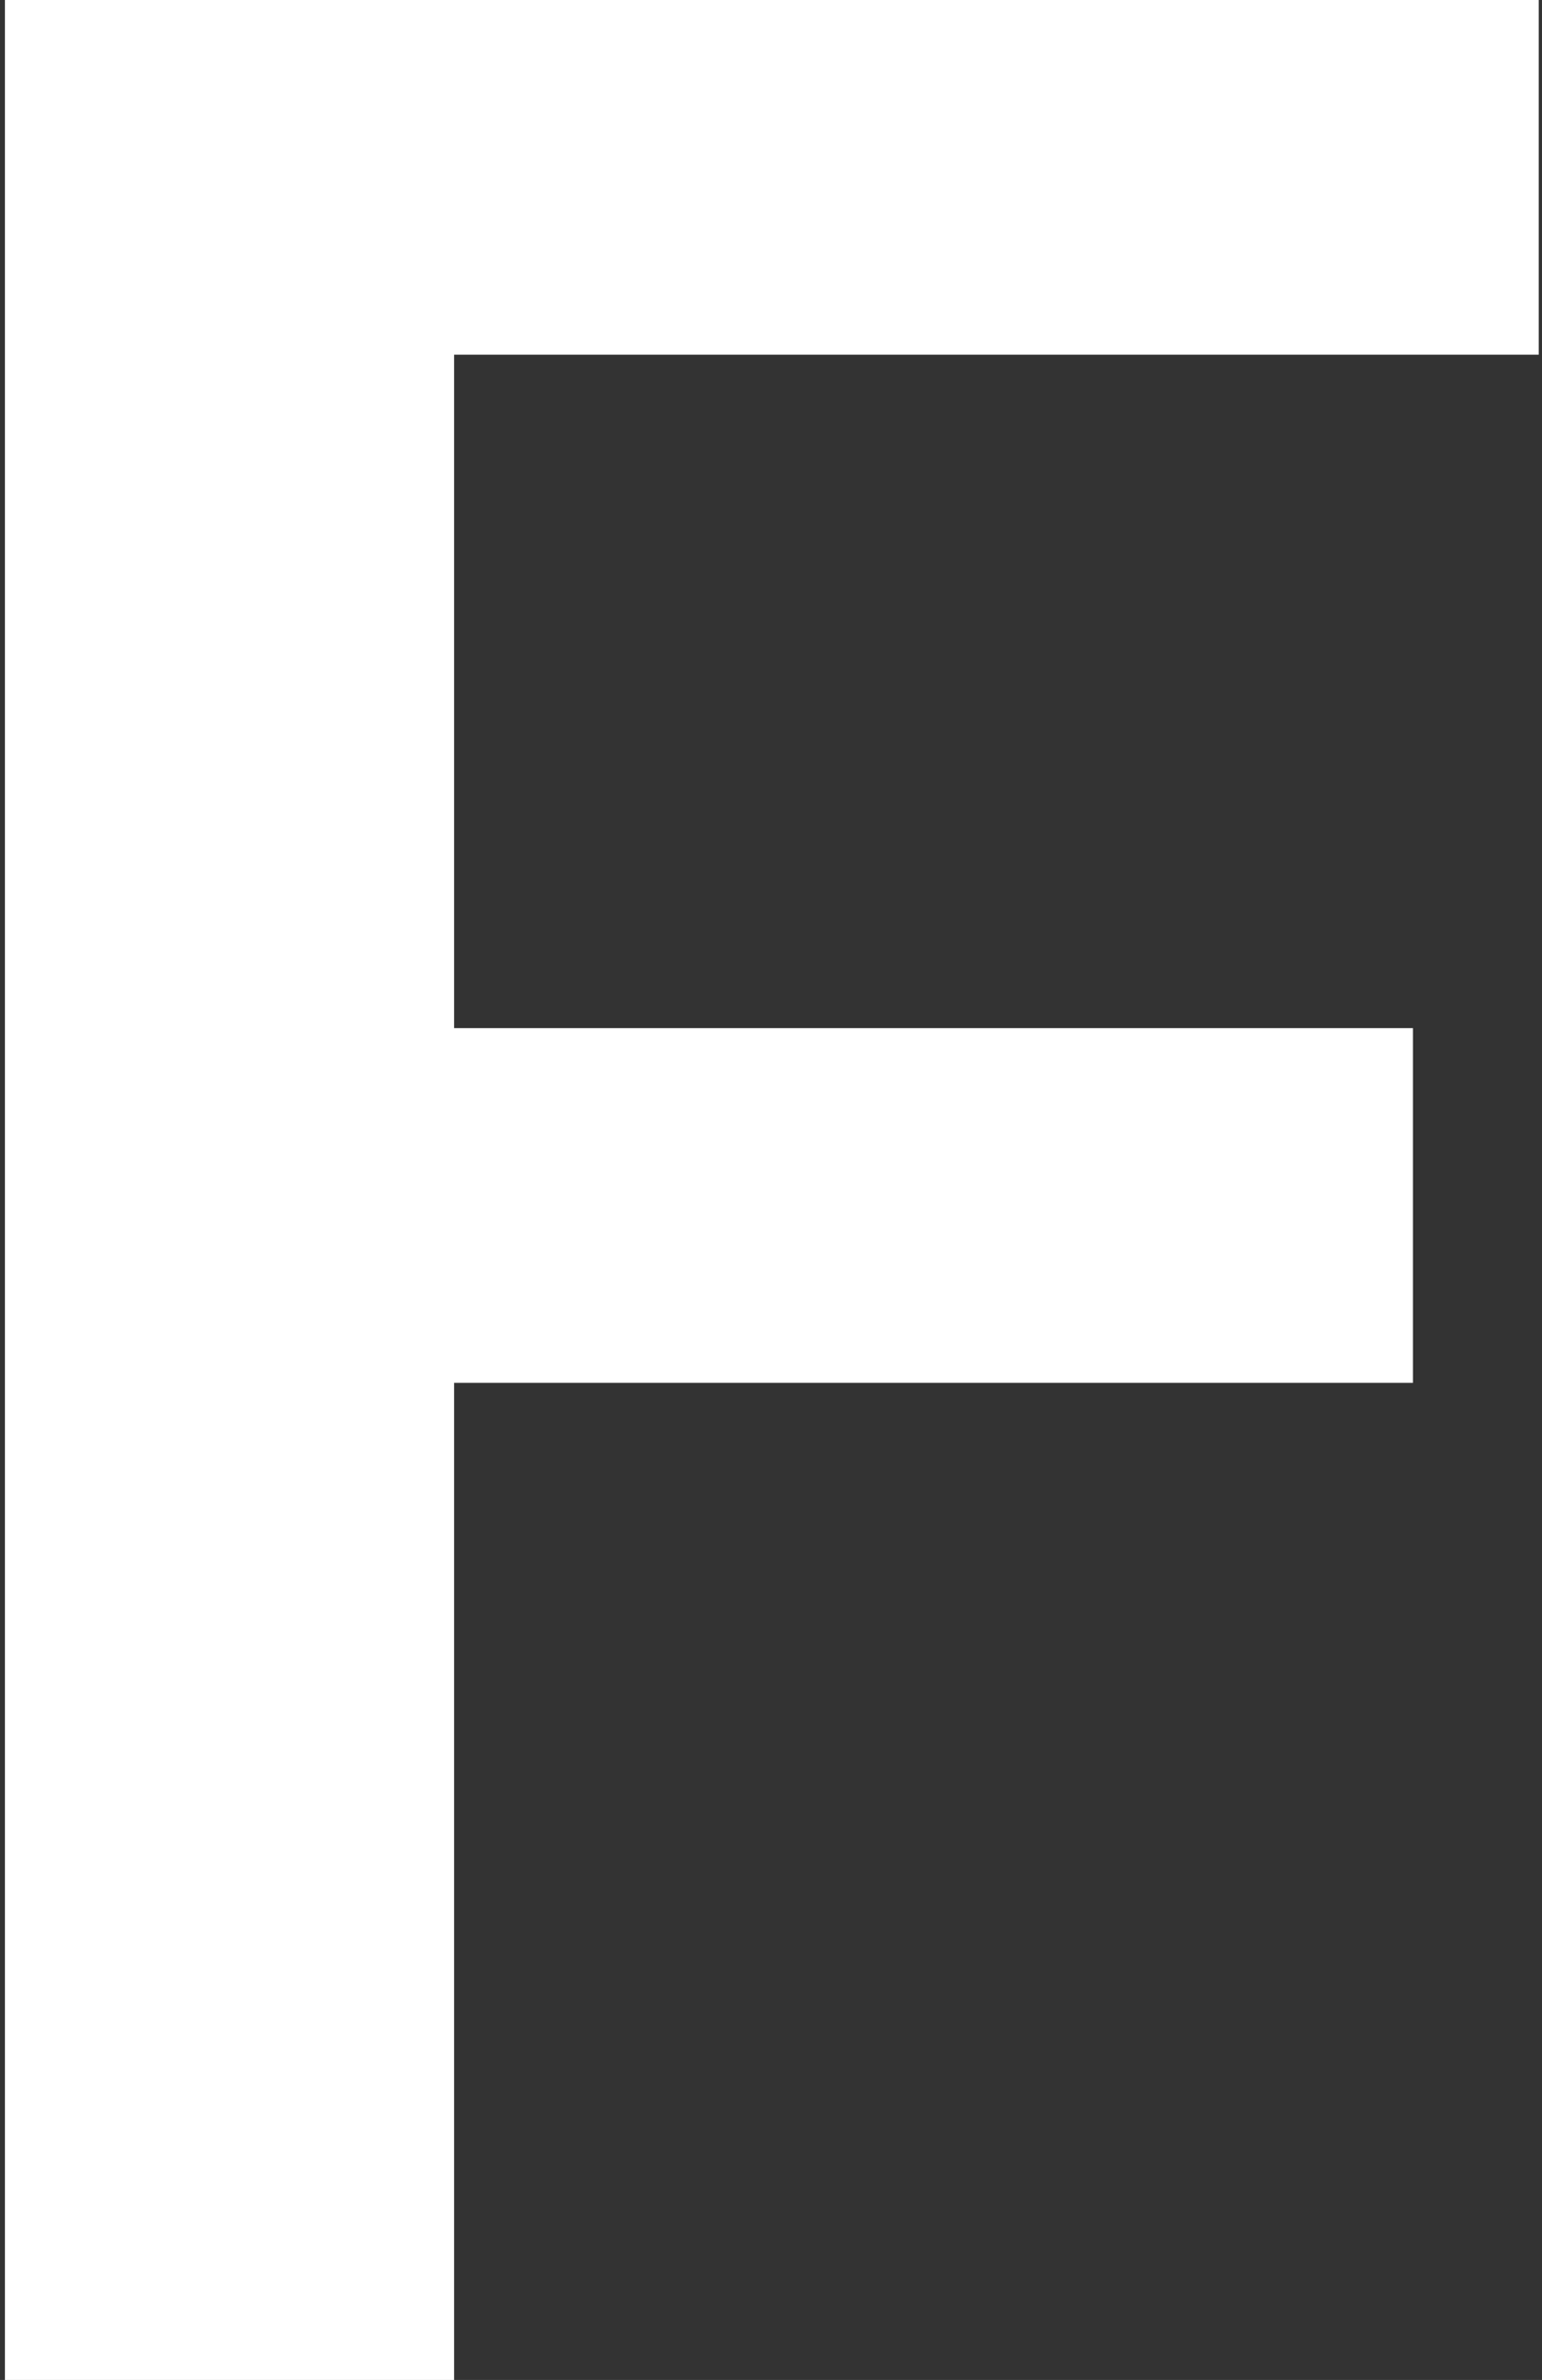 <svg width="59" height="91" viewBox="0 0 59 91" fill="none" xmlns="http://www.w3.org/2000/svg">
<rect x="0" y="0" width="59" height="91" fill="#333333" stroke="none"/>
<path d="M17.375 0V91H0.188V0H17.375ZM54.062 39.312V52.875H12.875V39.312H54.062ZM58.875 0V13.562H12.875V0H58.875Z" fill="white"/>
</svg>
